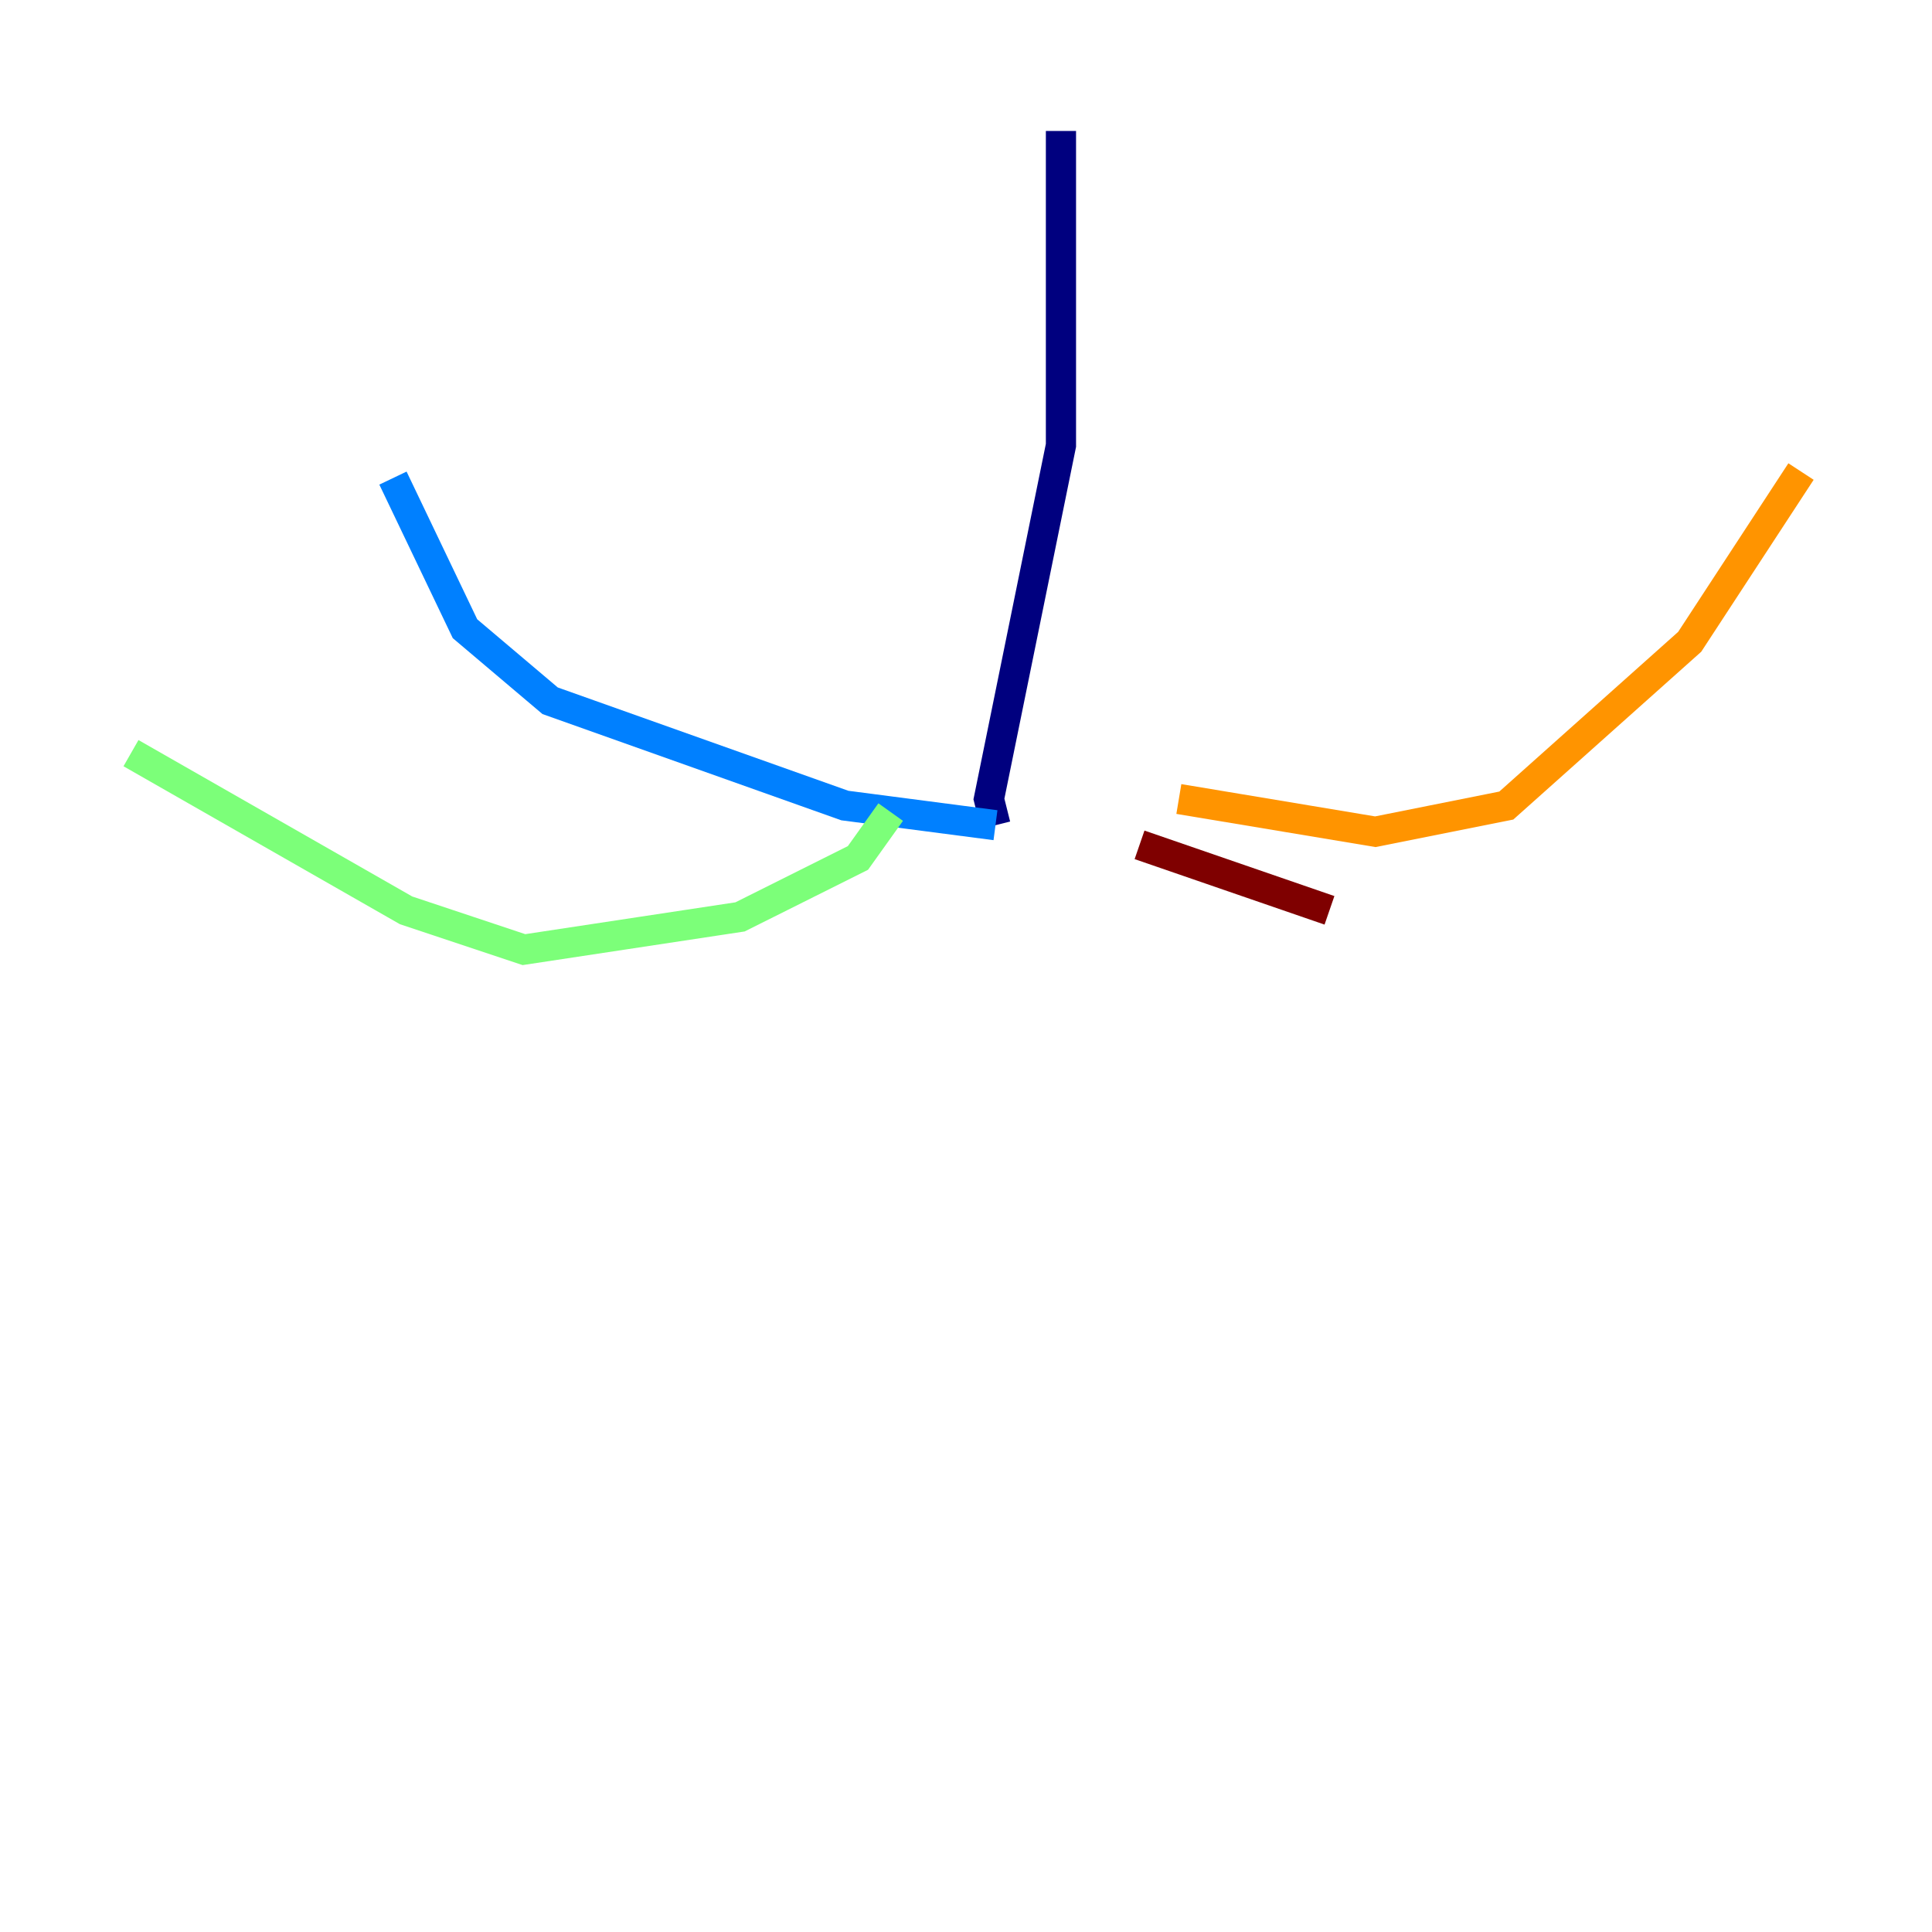 <?xml version="1.0" encoding="utf-8" ?>
<svg baseProfile="tiny" height="128" version="1.2" viewBox="0,0,128,128" width="128" xmlns="http://www.w3.org/2000/svg" xmlns:ev="http://www.w3.org/2001/xml-events" xmlns:xlink="http://www.w3.org/1999/xlink"><defs /><polyline fill="none" points="70.291,8.678 70.291,29.505 65.519,52.936 65.953,54.671" stroke="#00007f" stroke-width="2" /><polyline fill="none" points="65.953,54.671 55.973,53.37 36.447,46.427 30.807,41.654 26.034,31.675" stroke="#0080ff" stroke-width="2" /><polyline fill="none" points="59.01,53.803 56.841,56.841 49.031,60.746 34.712,62.915 26.902,60.312 8.678,49.898" stroke="#7cff79" stroke-width="2" /><polyline fill="none" points="78.102,52.936 91.119,55.105 99.797,53.37 111.946,42.522 119.322,31.241" stroke="#ff9400" stroke-width="2" /><polyline fill="none" points="75.498,55.973 88.081,60.312" stroke="#7f0000" stroke-width="2" /></svg>